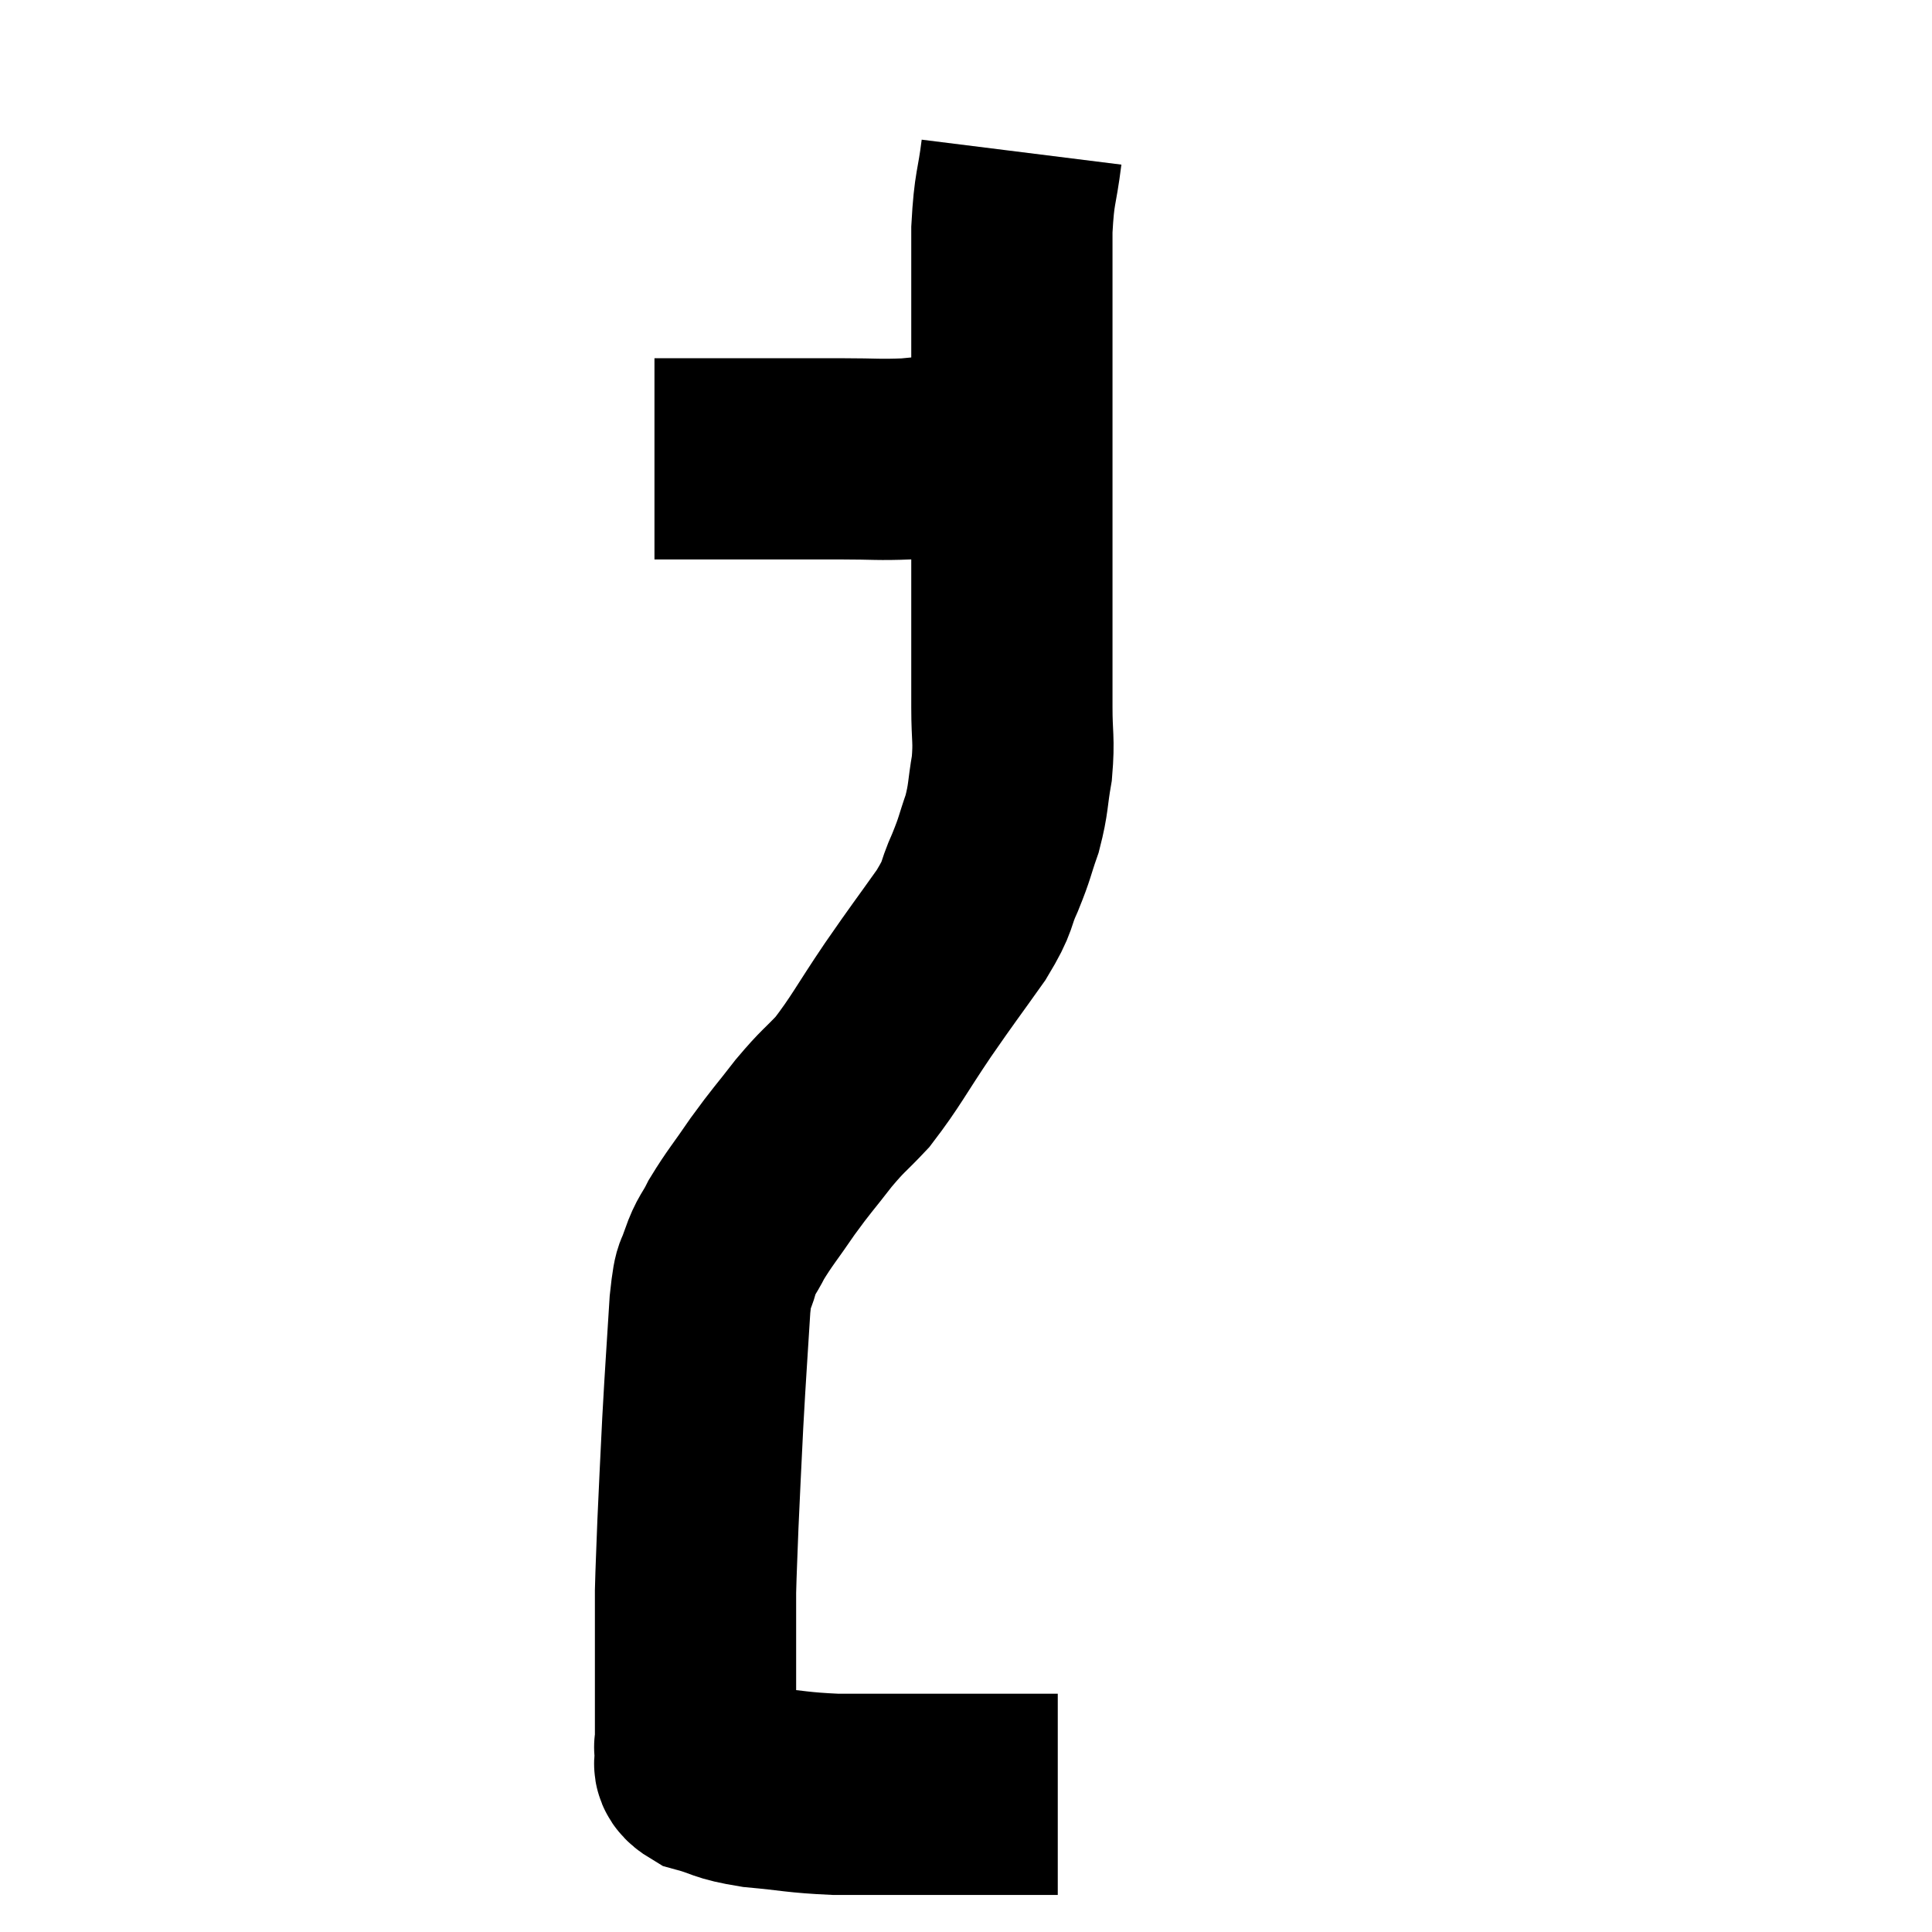 <svg width="48" height="48" viewBox="0 0 48 48" xmlns="http://www.w3.org/2000/svg"><path d="M 16.26 11.4 C 17.31 11.4, 17.19 11.4, 18.36 11.4 C 19.65 11.4, 19.89 11.4, 20.94 11.4 C 21.75 11.4, 21.81 11.43, 22.56 11.4 C 23.25 11.34, 23.28 11.31, 23.94 11.28 C 24.57 11.28, 24.78 11.28, 25.2 11.28 C 25.41 11.28, 25.515 11.28, 25.62 11.28 L 25.62 11.28" fill="none" stroke="black" stroke-width="5"></path><path d="M 25.38 3.78 C 25.26 4.74, 25.2 4.605, 25.14 5.7 C 25.14 6.93, 25.14 7.14, 25.14 8.16 C 25.14 8.97, 25.14 8.895, 25.14 9.78 C 25.14 10.74, 25.14 10.89, 25.14 11.7 C 25.14 12.36, 25.14 12.315, 25.14 13.02 C 25.14 13.77, 25.14 13.83, 25.14 14.52 C 25.14 15.15, 25.14 15.015, 25.14 15.78 C 25.14 16.68, 25.14 16.755, 25.14 17.58 C 25.14 18.33, 25.2 18.36, 25.14 19.08 C 25.02 19.77, 25.065 19.815, 24.9 20.46 C 24.69 21.06, 24.735 21.03, 24.48 21.66 C 24.18 22.32, 24.36 22.185, 23.88 22.98 C 23.22 23.91, 23.235 23.865, 22.56 24.84 C 21.87 25.86, 21.765 26.115, 21.18 26.88 C 20.7 27.39, 20.715 27.315, 20.22 27.9 C 19.71 28.56, 19.68 28.56, 19.2 29.22 C 18.75 29.88, 18.63 30, 18.3 30.54 C 18.09 30.96, 18.045 30.915, 17.88 31.38 C 17.76 31.89, 17.745 31.41, 17.64 32.4 C 17.55 33.87, 17.535 33.975, 17.46 35.34 C 17.4 36.6, 17.385 36.81, 17.34 37.86 C 17.31 38.7, 17.295 38.94, 17.28 39.54 C 17.28 39.9, 17.28 39.84, 17.28 40.26 C 17.28 40.74, 17.28 40.755, 17.28 41.22 C 17.28 41.67, 17.28 41.7, 17.28 42.12 C 17.28 42.51, 17.28 42.585, 17.28 42.9 C 17.28 43.14, 17.28 43.23, 17.28 43.38 C 17.28 43.44, 17.235 43.335, 17.28 43.5 C 17.37 43.77, 17.085 43.815, 17.46 44.04 C 18.12 44.22, 17.955 44.265, 18.78 44.4 C 19.77 44.49, 19.785 44.535, 20.76 44.58 C 21.72 44.58, 21.87 44.58, 22.68 44.58 C 23.34 44.58, 23.49 44.58, 24 44.58 C 24.36 44.58, 24.3 44.58, 24.72 44.58 C 25.2 44.58, 25.29 44.58, 25.68 44.58 C 25.98 44.58, 26.13 44.58, 26.28 44.58 C 26.28 44.58, 26.28 44.58, 26.28 44.58 C 26.28 44.58, 26.28 44.58, 26.28 44.58 L 26.28 44.58" fill="none" stroke="black" stroke-width="5"></path></svg>